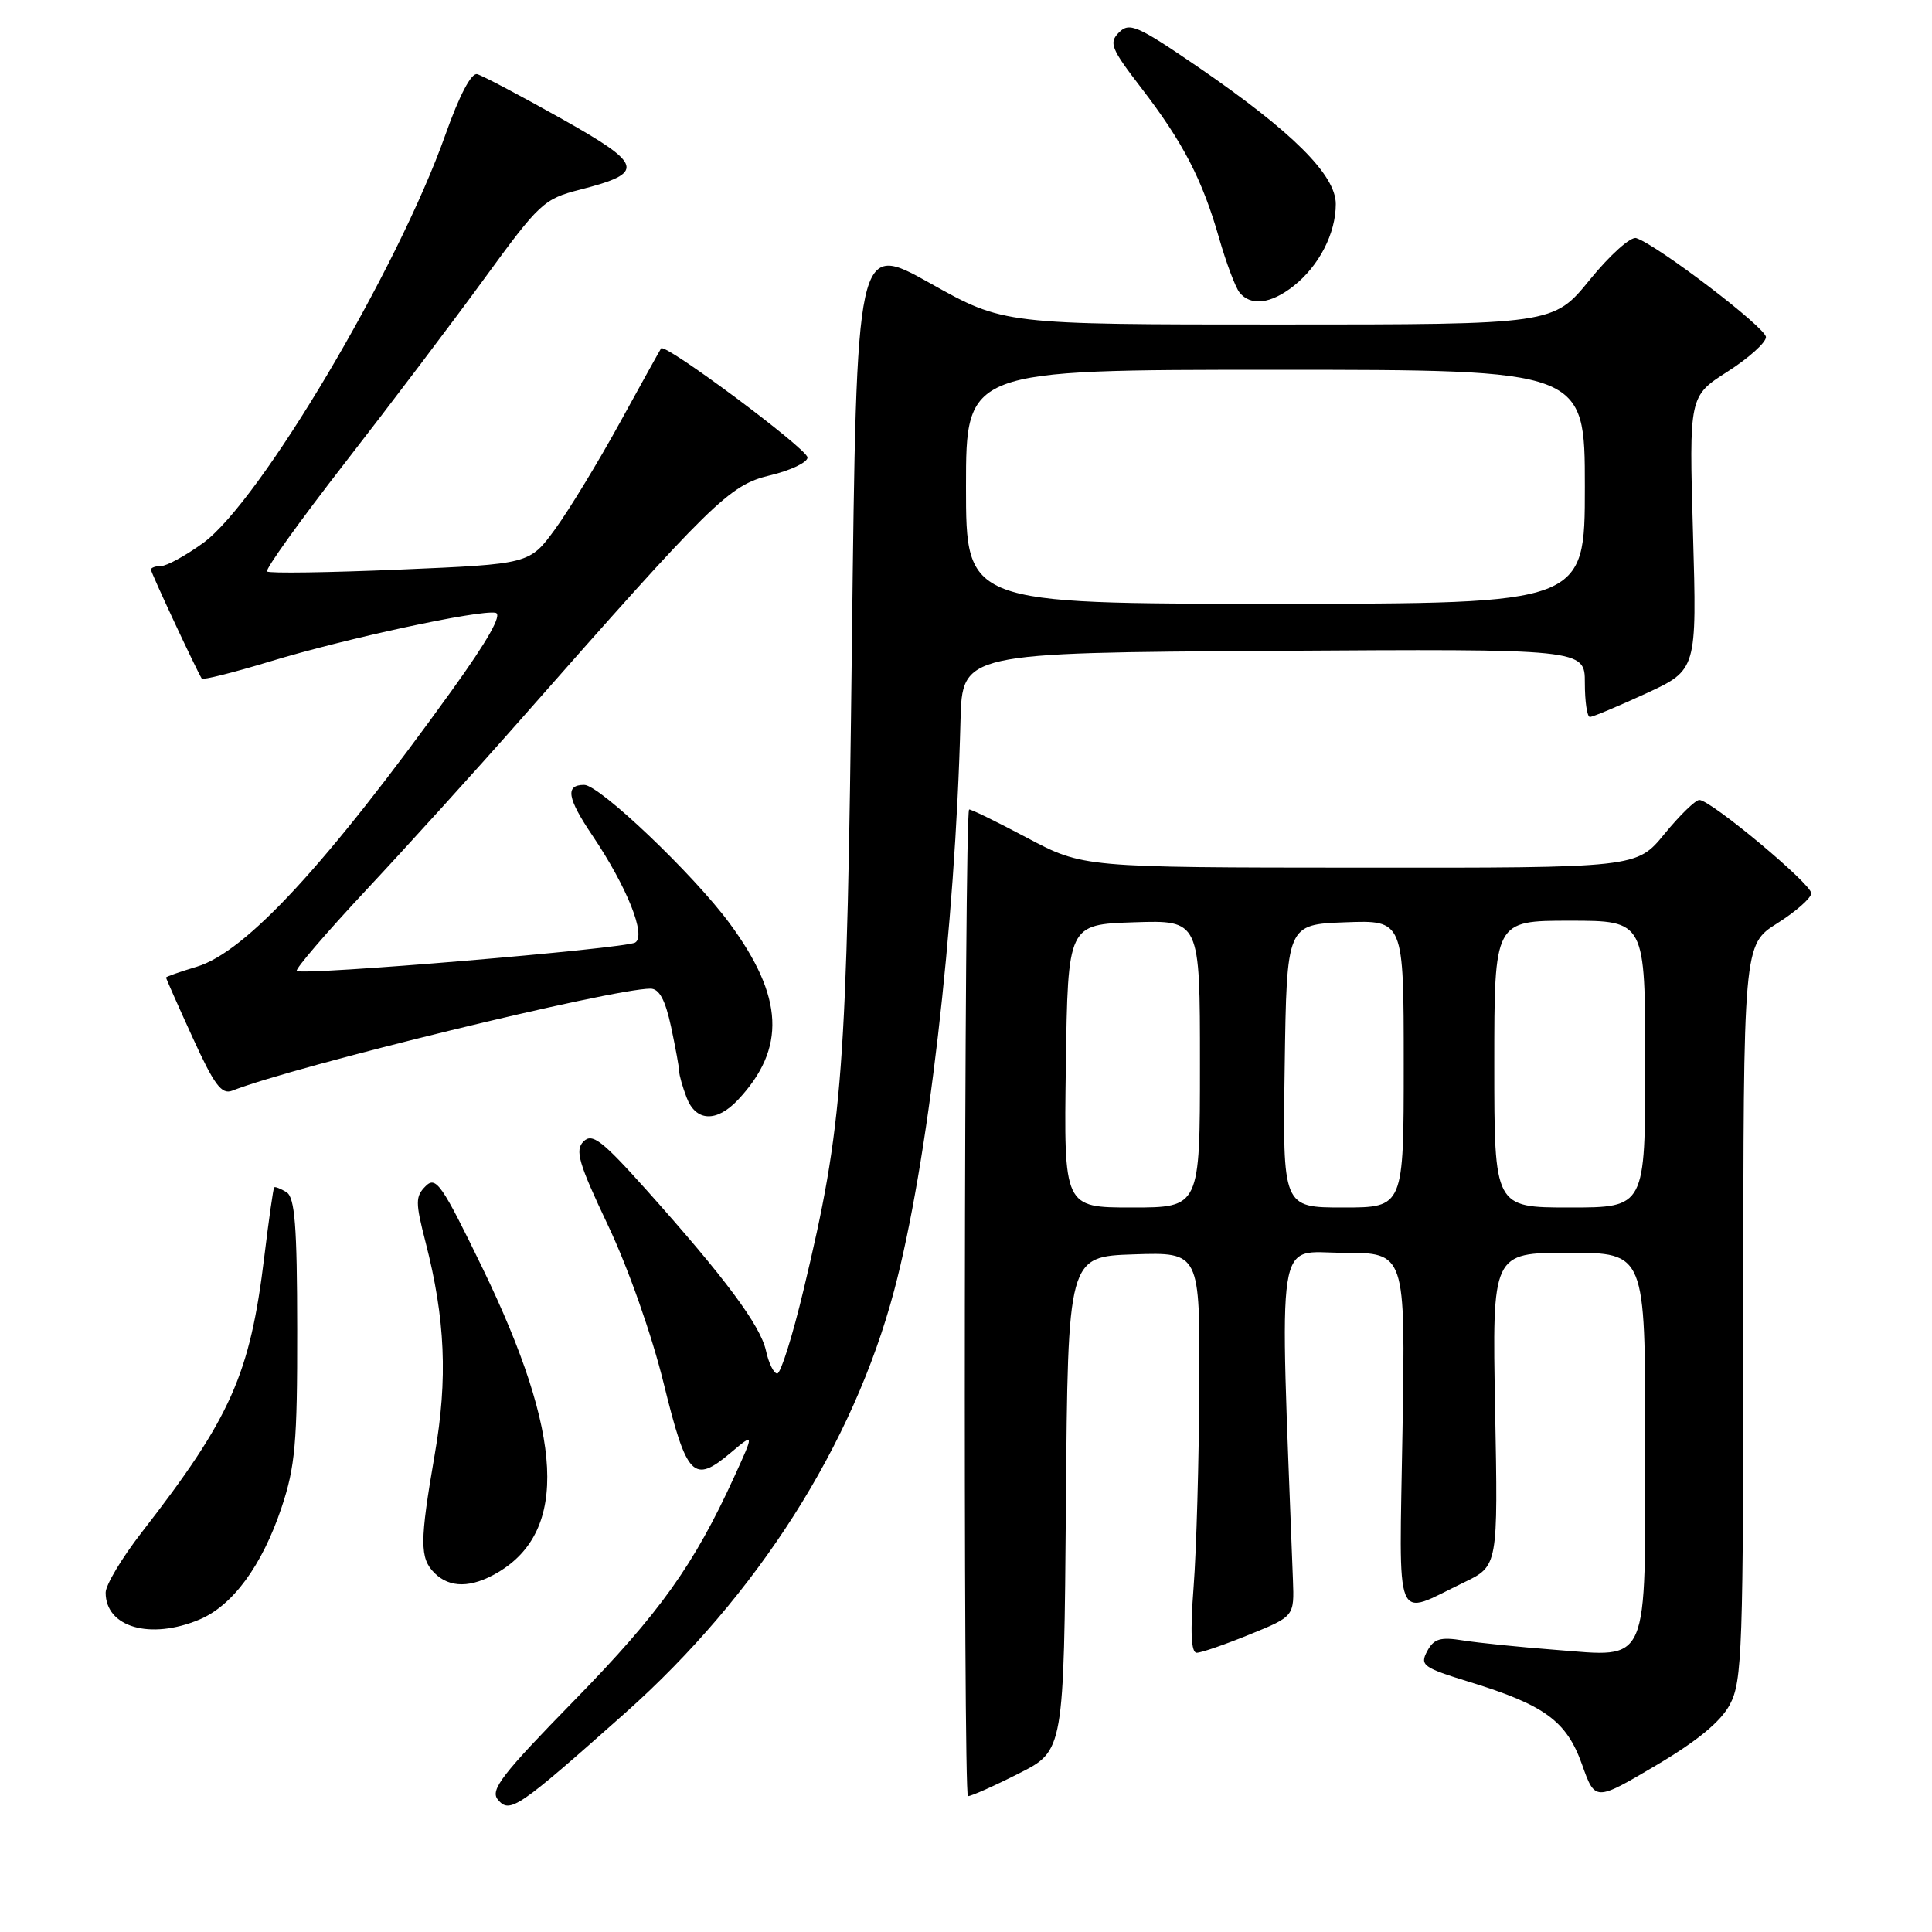 <?xml version="1.0" encoding="UTF-8" standalone="no"?>
<!DOCTYPE svg PUBLIC "-//W3C//DTD SVG 1.1//EN" "http://www.w3.org/Graphics/SVG/1.1/DTD/svg11.dtd" >
<svg xmlns="http://www.w3.org/2000/svg" xmlns:xlink="http://www.w3.org/1999/xlink" version="1.1" viewBox="0 0 256 256">
 <g >
 <path fill="currentColor"
d=" M 82.85 226.97 C 100.34 211.40 113.05 191.44 118.48 171.00 C 122.92 154.31 126.58 122.89 127.27 95.50 C 127.50 86.50 127.50 86.50 168.75 86.24 C 210.00 85.98 210.00 85.98 210.00 90.49 C 210.00 92.97 210.30 95.00 210.67 95.00 C 211.04 95.00 214.38 93.60 218.10 91.89 C 224.85 88.77 224.85 88.77 224.33 70.64 C 223.81 52.50 223.81 52.50 228.91 49.24 C 231.71 47.45 234.00 45.39 234.00 44.67 C 234.00 43.43 219.68 32.51 216.81 31.55 C 216.09 31.31 213.33 33.78 210.67 37.05 C 205.84 43.00 205.84 43.00 169.42 43.00 C 133.00 43.00 133.00 43.00 123.25 37.53 C 113.50 32.07 113.50 32.07 112.88 85.28 C 112.22 142.32 111.72 149.00 106.47 170.94 C 105.02 177.02 103.45 182.00 102.99 182.00 C 102.53 182.00 101.86 180.64 101.50 178.99 C 100.76 175.62 96.08 169.33 85.67 157.69 C 79.76 151.09 78.47 150.10 77.32 151.25 C 76.16 152.41 76.66 154.13 80.58 162.40 C 83.24 168.01 86.38 176.92 87.95 183.34 C 91.01 195.76 91.88 196.66 96.84 192.48 C 99.95 189.86 99.95 189.86 97.29 195.68 C 91.95 207.38 87.40 213.74 76.18 225.23 C 66.49 235.14 64.91 237.19 65.97 238.46 C 67.55 240.36 68.60 239.64 82.85 226.97 Z  M 229.21 225.87 C 230.86 222.79 231.00 218.72 231.00 173.86 C 231.00 125.18 231.00 125.18 235.50 122.34 C 237.97 120.78 240.00 118.99 240.00 118.36 C 240.00 117.11 226.67 106.00 225.17 106.00 C 224.66 106.00 222.58 108.02 220.55 110.50 C 216.87 115.00 216.87 115.00 180.18 114.97 C 143.50 114.95 143.50 114.95 136.06 111.00 C 131.97 108.83 128.53 107.15 128.41 107.27 C 127.76 108.00 127.61 238.00 128.26 238.00 C 128.70 238.00 131.74 236.65 135.01 234.99 C 140.97 231.98 140.97 231.98 141.24 199.24 C 141.50 166.50 141.50 166.50 150.25 166.21 C 159.00 165.92 159.00 165.92 158.91 183.71 C 158.87 193.49 158.53 205.44 158.16 210.25 C 157.70 216.29 157.83 219.00 158.57 219.00 C 159.17 219.00 162.32 217.91 165.58 216.58 C 171.50 214.17 171.50 214.17 171.32 209.33 C 169.54 162.12 168.94 166.00 177.98 166.00 C 186.23 166.00 186.23 166.00 185.84 189.50 C 185.40 216.17 184.60 214.19 194.00 209.67 C 198.50 207.50 198.50 207.50 198.11 186.75 C 197.72 166.00 197.72 166.00 207.86 166.00 C 218.00 166.00 218.00 166.00 218.00 190.93 C 218.00 221.15 218.68 219.58 206.08 218.61 C 201.40 218.25 195.91 217.69 193.88 217.37 C 190.85 216.88 190.00 217.13 189.11 218.79 C 188.11 220.66 188.55 220.97 194.76 222.88 C 204.70 225.94 207.58 228.06 209.62 233.79 C 211.36 238.69 211.36 238.69 219.39 233.95 C 224.87 230.71 227.99 228.15 229.21 225.87 Z  M 26.40 214.61 C 30.83 212.76 34.72 207.46 37.30 199.78 C 39.12 194.34 39.40 191.18 39.38 176.17 C 39.37 162.41 39.07 158.66 37.96 157.97 C 37.19 157.50 36.46 157.21 36.33 157.33 C 36.21 157.45 35.62 161.59 35.02 166.53 C 33.13 182.14 30.60 187.83 18.75 203.08 C 16.14 206.45 14.00 210.02 14.00 211.03 C 14.00 215.62 19.90 217.32 26.40 214.61 Z  M 65.96 208.36 C 75.31 202.84 74.68 190.21 63.95 168.06 C 58.54 156.91 57.77 155.80 56.40 157.17 C 55.03 158.54 55.03 159.31 56.39 164.60 C 59.00 174.74 59.35 182.72 57.60 192.75 C 55.61 204.28 55.60 206.46 57.57 208.43 C 59.59 210.45 62.47 210.42 65.96 208.36 Z  M 97.78 145.74 C 104.19 138.91 103.87 132.11 96.67 122.34 C 91.90 115.87 79.44 104.00 77.41 104.00 C 74.86 104.00 75.14 105.74 78.53 110.76 C 83.09 117.54 85.66 123.97 84.17 124.89 C 82.87 125.70 39.96 129.30 39.32 128.65 C 39.09 128.42 43.26 123.56 48.59 117.86 C 53.92 112.16 63.04 102.10 68.85 95.50 C 94.50 66.37 96.62 64.29 102.02 62.99 C 104.76 62.34 107.00 61.27 107.00 60.62 C 107.00 59.50 88.12 45.43 87.60 46.16 C 87.47 46.35 85.01 50.77 82.14 56.00 C 79.27 61.23 75.40 67.58 73.55 70.12 C 70.17 74.74 70.17 74.74 53.02 75.47 C 43.59 75.87 35.65 75.99 35.39 75.72 C 35.12 75.45 39.76 68.98 45.70 61.34 C 51.64 53.70 59.95 42.72 64.16 36.94 C 71.47 26.91 72.05 26.36 76.85 25.13 C 85.59 22.89 85.31 21.85 74.30 15.67 C 68.91 12.64 63.93 10.02 63.23 9.83 C 62.45 9.62 60.87 12.63 59.03 17.82 C 52.70 35.72 34.44 66.50 26.90 71.96 C 24.59 73.63 22.09 75.00 21.35 75.00 C 20.61 75.00 20.00 75.22 20.00 75.48 C 20.00 75.88 25.96 88.65 26.73 89.91 C 26.87 90.14 30.93 89.12 35.74 87.66 C 45.76 84.61 63.60 80.76 65.67 81.20 C 66.59 81.40 64.64 84.86 59.86 91.50 C 43.28 114.55 32.56 126.15 26.06 128.10 C 23.83 128.77 22.00 129.41 22.00 129.53 C 22.00 129.65 23.58 133.23 25.52 137.47 C 28.38 143.75 29.36 145.07 30.77 144.52 C 39.08 141.25 81.12 131.00 86.19 131.00 C 87.35 131.00 88.15 132.48 88.92 136.05 C 89.51 138.83 90.00 141.50 90.00 141.98 C 90.00 142.47 90.44 144.02 90.98 145.43 C 92.19 148.62 94.95 148.75 97.78 145.74 Z  M 171.39 37.91 C 174.78 35.24 177.00 30.94 177.00 27.03 C 177.00 23.17 171.21 17.42 158.68 8.83 C 150.71 3.38 149.65 2.92 148.28 4.29 C 146.90 5.67 147.20 6.42 151.23 11.66 C 156.75 18.84 159.31 23.78 161.53 31.53 C 162.47 34.81 163.69 38.06 164.24 38.75 C 165.72 40.59 168.38 40.28 171.39 37.91 Z  M 128.00 64.50 C 128.00 49.00 128.00 49.00 169.00 49.00 C 210.00 49.00 210.00 49.00 210.00 64.50 C 210.00 80.00 210.00 80.00 169.00 80.00 C 128.00 80.00 128.00 80.00 128.00 64.50 Z  M 141.23 141.25 C 141.50 122.50 141.50 122.50 150.25 122.21 C 159.00 121.92 159.00 121.92 159.00 140.96 C 159.00 160.00 159.00 160.00 149.98 160.00 C 140.96 160.00 140.96 160.00 141.23 141.25 Z  M 170.23 141.25 C 170.50 122.50 170.50 122.50 178.25 122.21 C 186.00 121.92 186.00 121.92 186.00 140.96 C 186.00 160.00 186.00 160.00 177.98 160.00 C 169.96 160.00 169.96 160.00 170.23 141.25 Z  M 198.00 141.00 C 198.00 122.00 198.00 122.00 208.00 122.00 C 218.00 122.00 218.00 122.00 218.00 141.00 C 218.00 160.00 218.00 160.00 208.00 160.00 C 198.00 160.00 198.00 160.00 198.00 141.00 Z "/>
</g>
</svg>